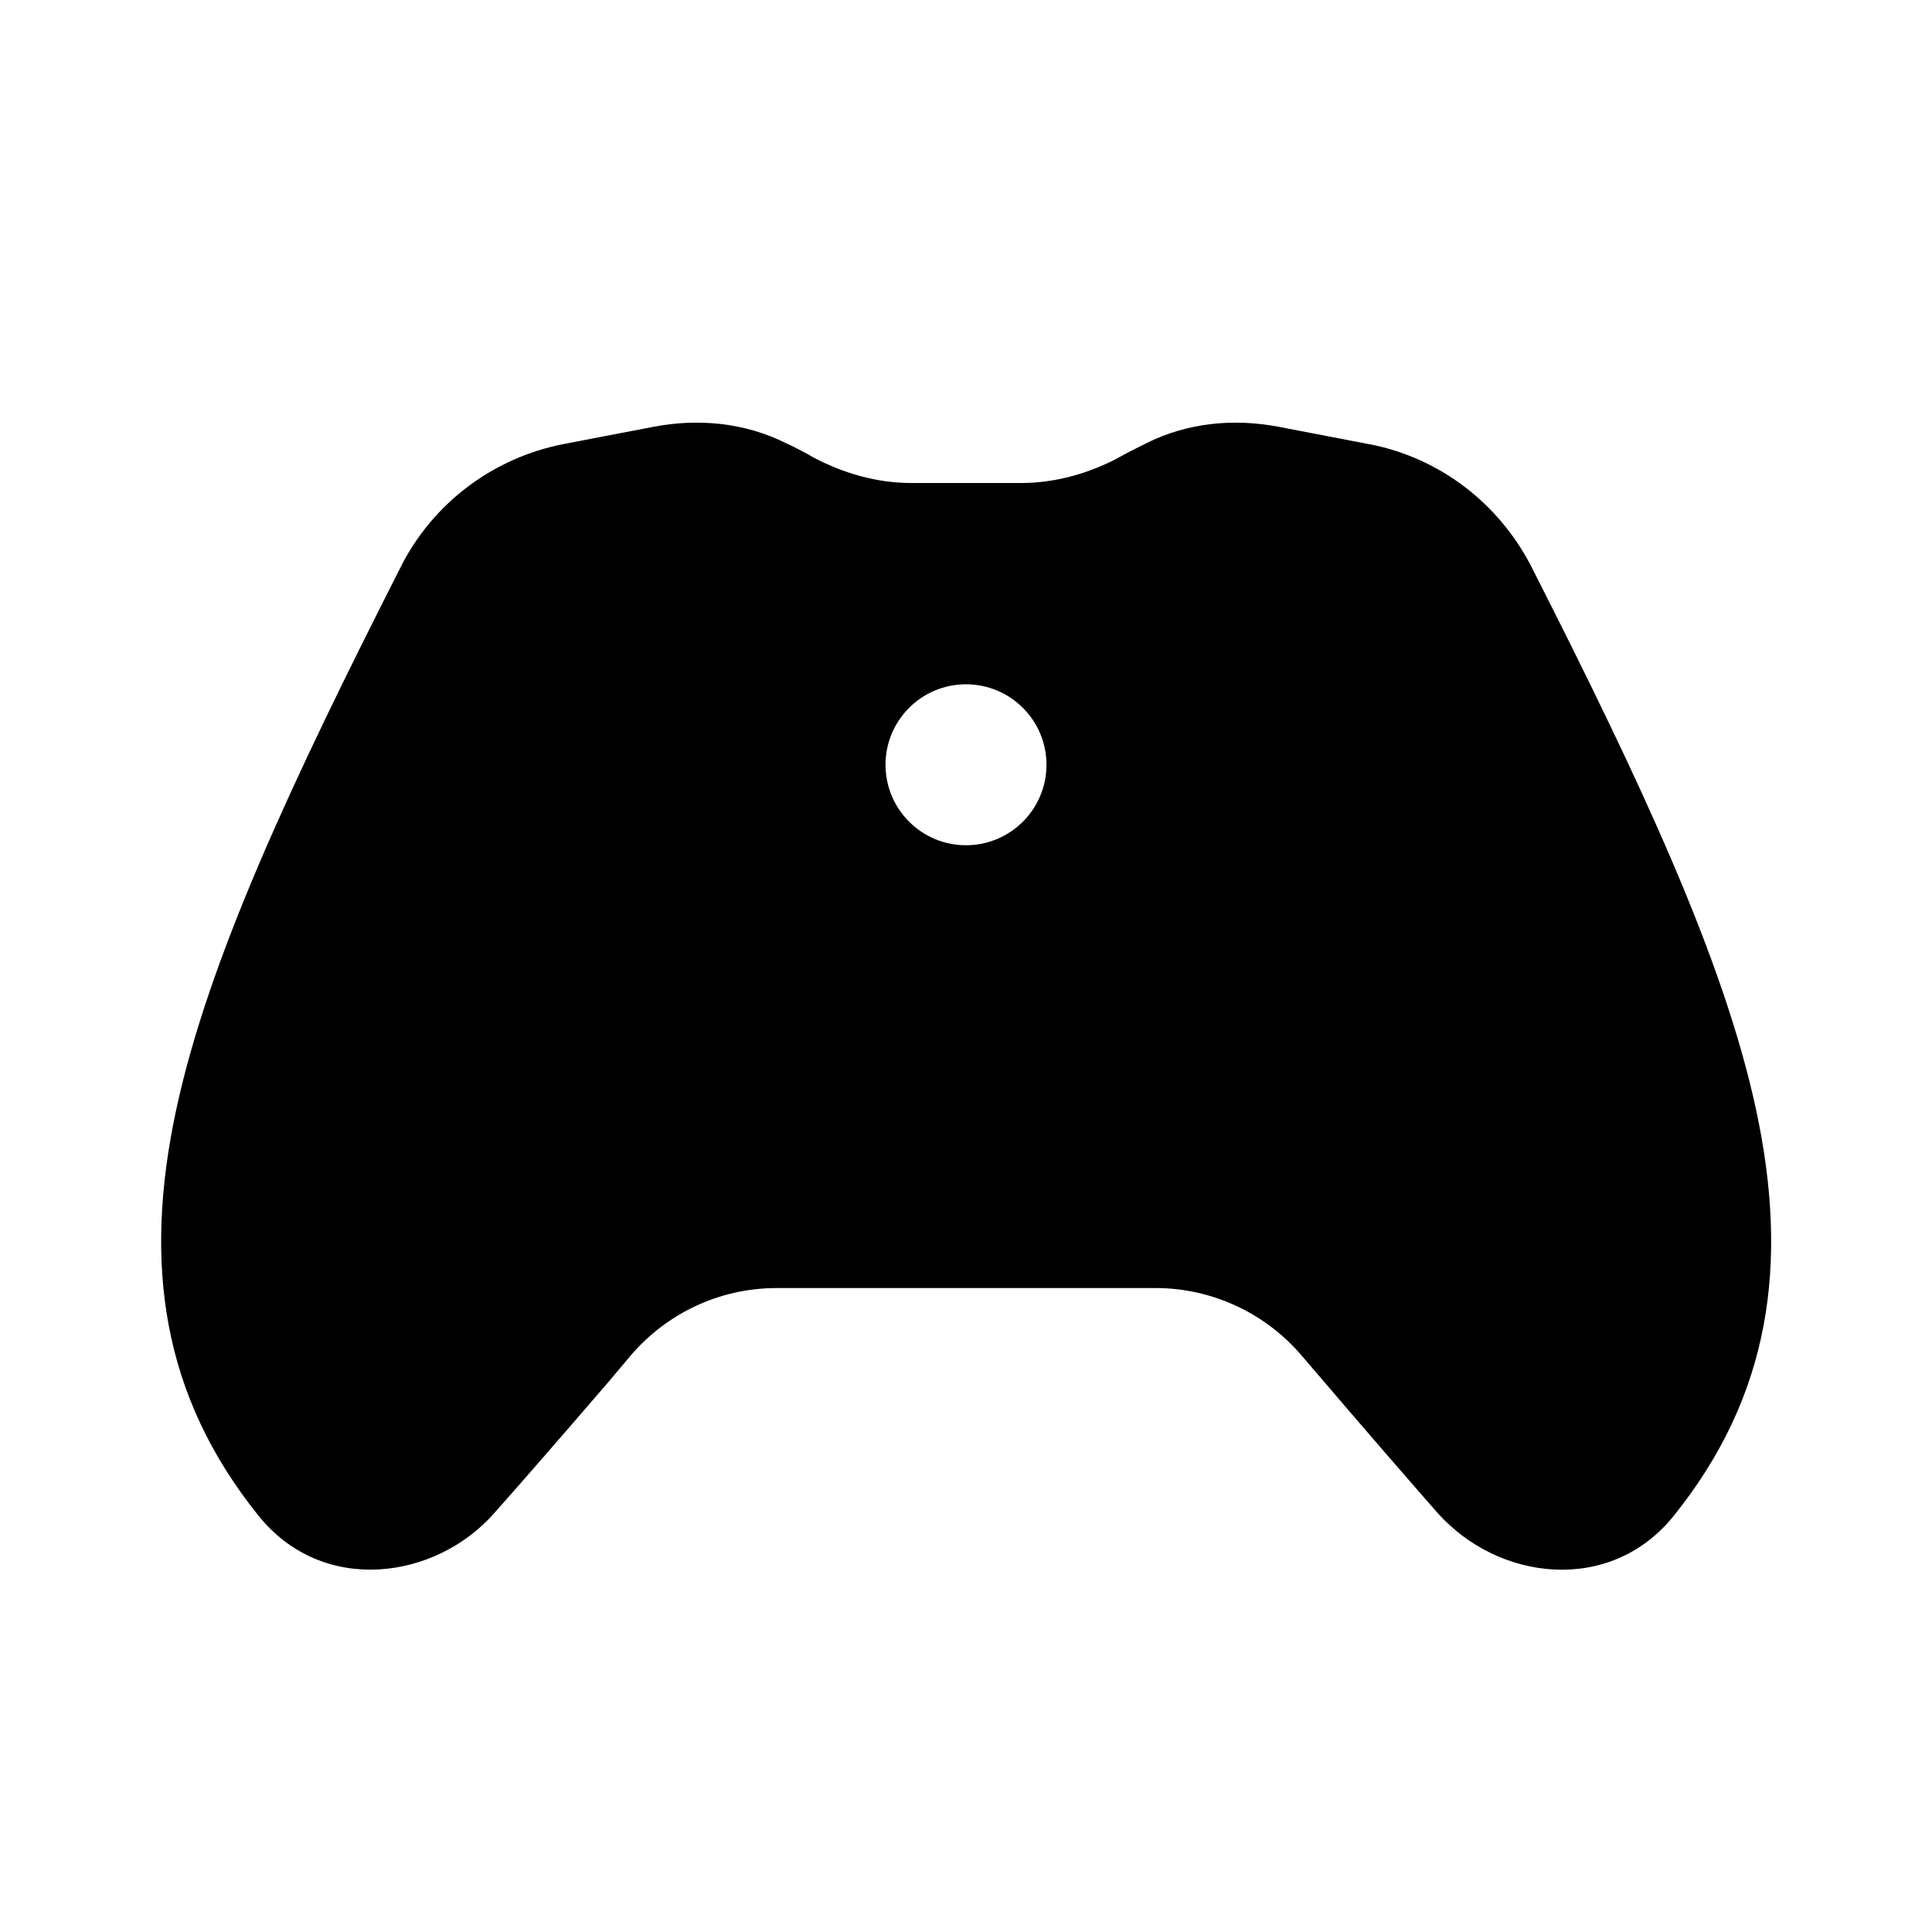 <!-- Generated by IcoMoon.io -->
<svg version="1.1" xmlns="http://www.w3.org/2000/svg" width="32" height="32" viewBox="0 0 32 32">
<title>xbox-controller-filled</title>
<path d="M13.031 7.347c-0.707-0.358-1.487-0.415-2.201-0.279l-1.496 0.287c-1.182 0.232-2.152 0.983-2.679 2l-0.010 0.021c-1.823 3.589-3.192 6.515-3.727 9.007-0.548 2.557-0.233 4.735 1.363 6.721 1.067 1.327 2.935 1.063 3.907-0.044 0.436-0.489 1.175-1.34 1.91-2.194l0.352-0.419c0.586-0.682 1.45-1.112 2.414-1.113h6.276c0.927 0 1.809 0.407 2.415 1.113 1.088 1.275 1.827 2.125 2.571 2.972l-0.309-0.358c0.971 1.107 2.841 1.371 3.907 0.044 1.596-1.987 1.911-4.164 1.363-6.721-0.535-2.492-1.904-5.419-3.727-9.007-0.537-1.039-1.507-1.789-2.664-2.017l-0.024-0.004-1.495-0.287c-0.715-0.137-1.495-0.080-2.202 0.278-0.24 0.119-0.377 0.191-0.512 0.266l0.095-0.048c-0.523 0.28-1.084 0.435-1.641 0.435h-1.825c-0.558 0-1.119-0.155-1.641-0.435-0.033-0.023-0.17-0.095-0.308-0.166l-0.11-0.052zM16 14c-0.736 0-1.333-0.597-1.333-1.333s0.597-1.333 1.333-1.333v0c0.736 0 1.333 0.597 1.333 1.333s-0.597 1.333-1.333 1.333v0z"></path>
</svg>

